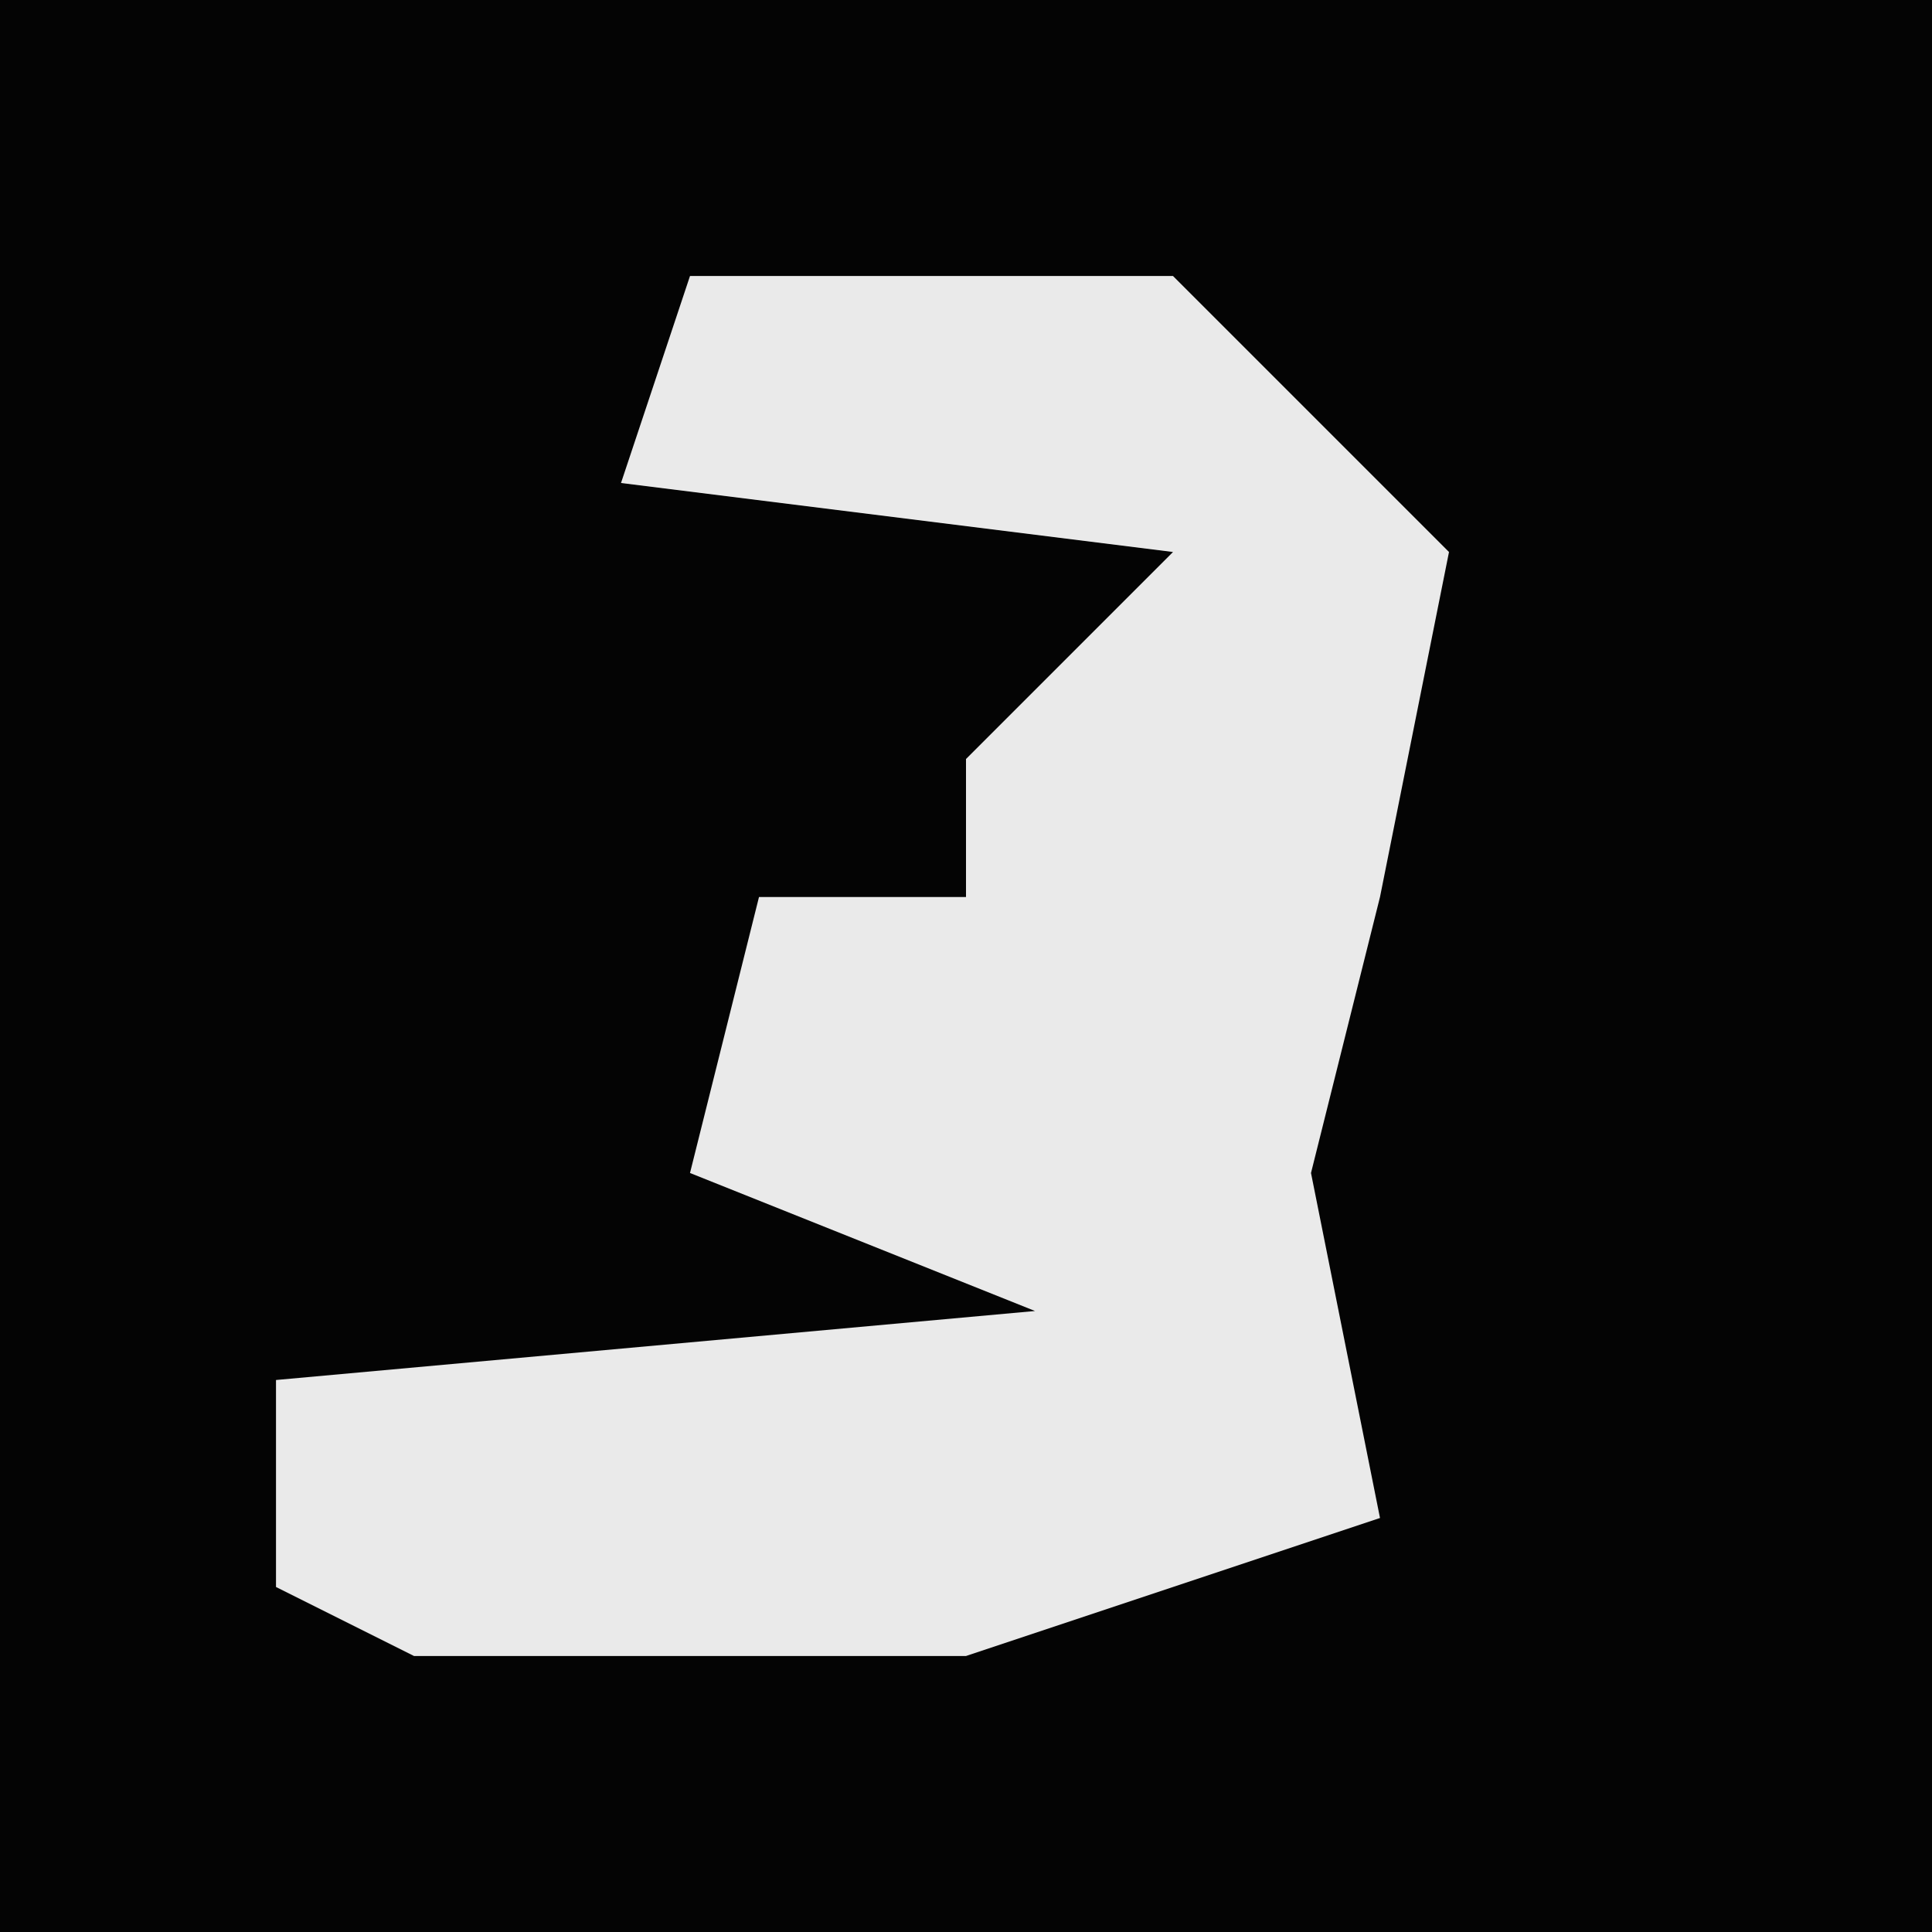 <?xml version="1.0" encoding="UTF-8"?>
<svg version="1.1" xmlns="http://www.w3.org/2000/svg" width="28" height="28">
<path d="M0,0 L28,0 L28,28 L0,28 Z " fill="#040404" transform="translate(0,0)"/>
<path d="M0,0 L7,0 L11,4 L10,9 L9,13 L10,18 L4,20 L-4,20 L-6,19 L-6,16 L5,15 L0,13 L1,9 L4,9 L4,7 L7,4 L-1,3 Z " fill="#EAEAEA" transform="translate(10,4)"/>
</svg>
